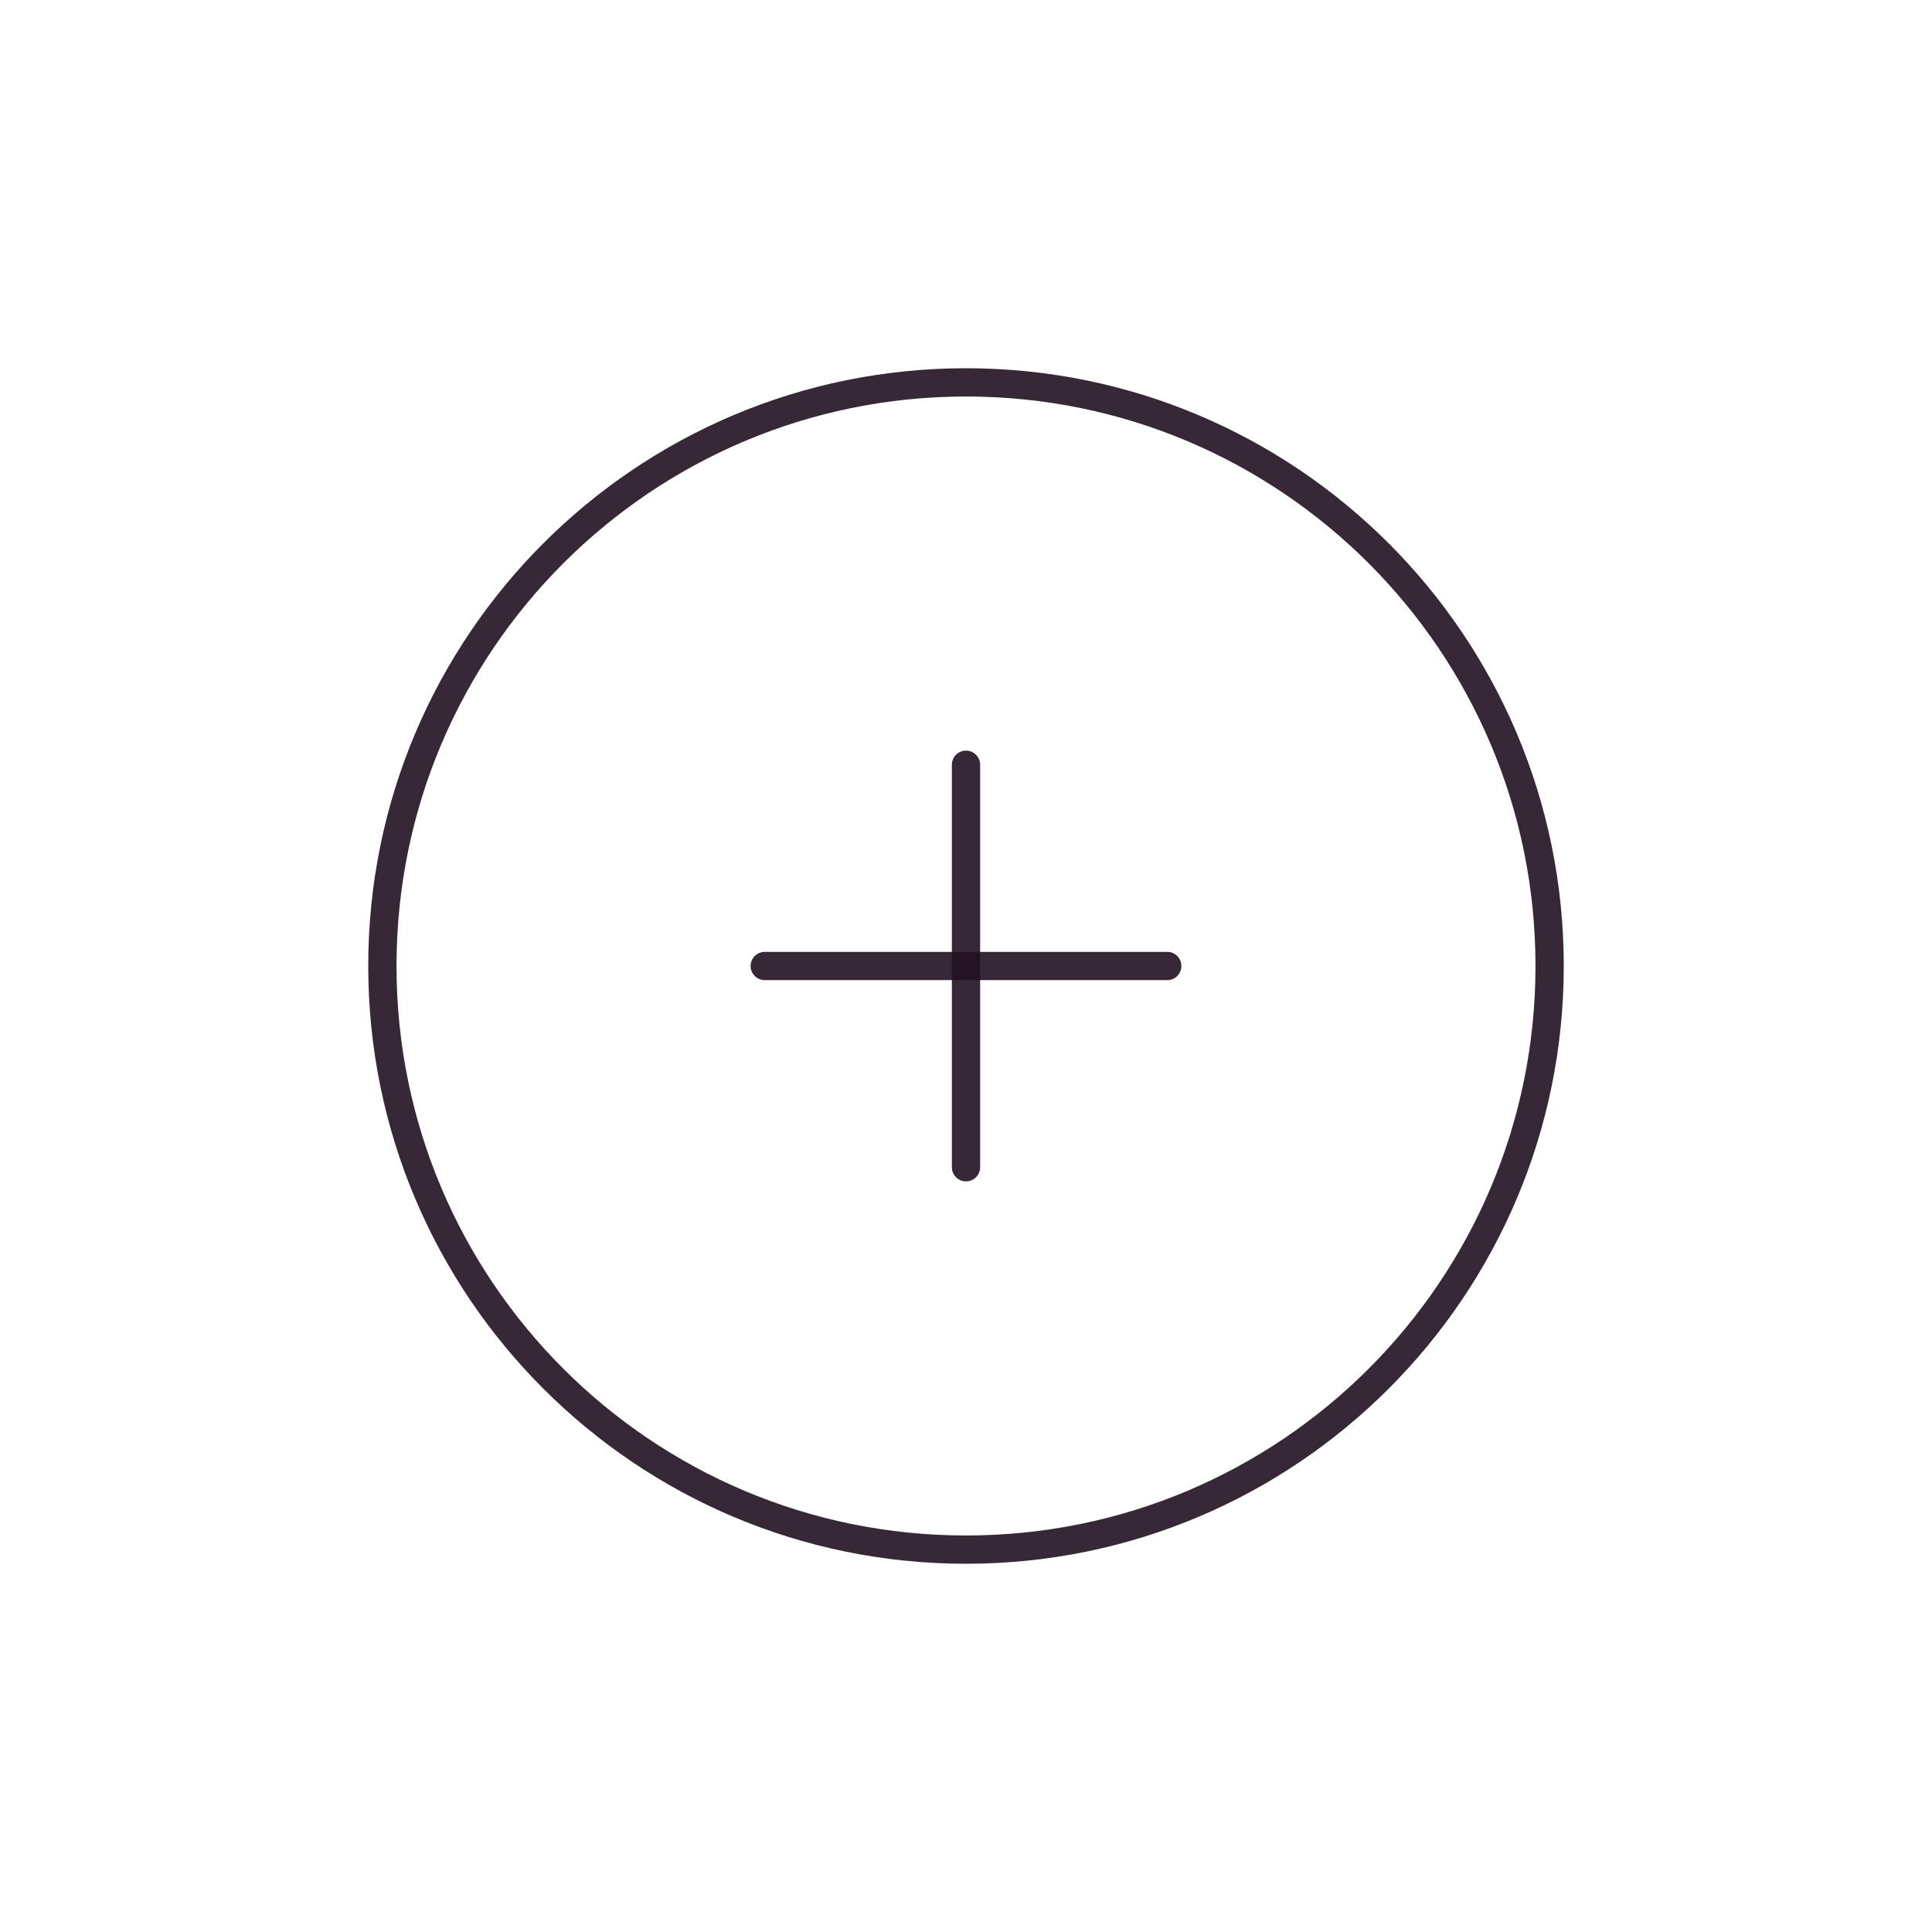 <svg width="205" height="205" viewBox="0 0 205 205" fill="none" xmlns="http://www.w3.org/2000/svg">
<path d="M123.854 102.5H81.145" stroke="#221122" stroke-opacity="0.9" stroke-width="3" stroke-linecap="round" stroke-linejoin="round"/>
<path d="M102.5 123.854V81.146" stroke="#221122" stroke-opacity="0.9" stroke-width="3" stroke-linecap="round" stroke-linejoin="round"/>
<path d="M40.573 102.5C40.573 136.701 68.299 164.427 102.5 164.427C136.702 164.427 164.427 136.701 164.427 102.5C164.427 68.299 136.702 40.573 102.5 40.573C68.299 40.573 40.573 68.299 40.573 102.5Z" stroke="#221122" stroke-opacity="0.9" stroke-width="3"/>
</svg>
